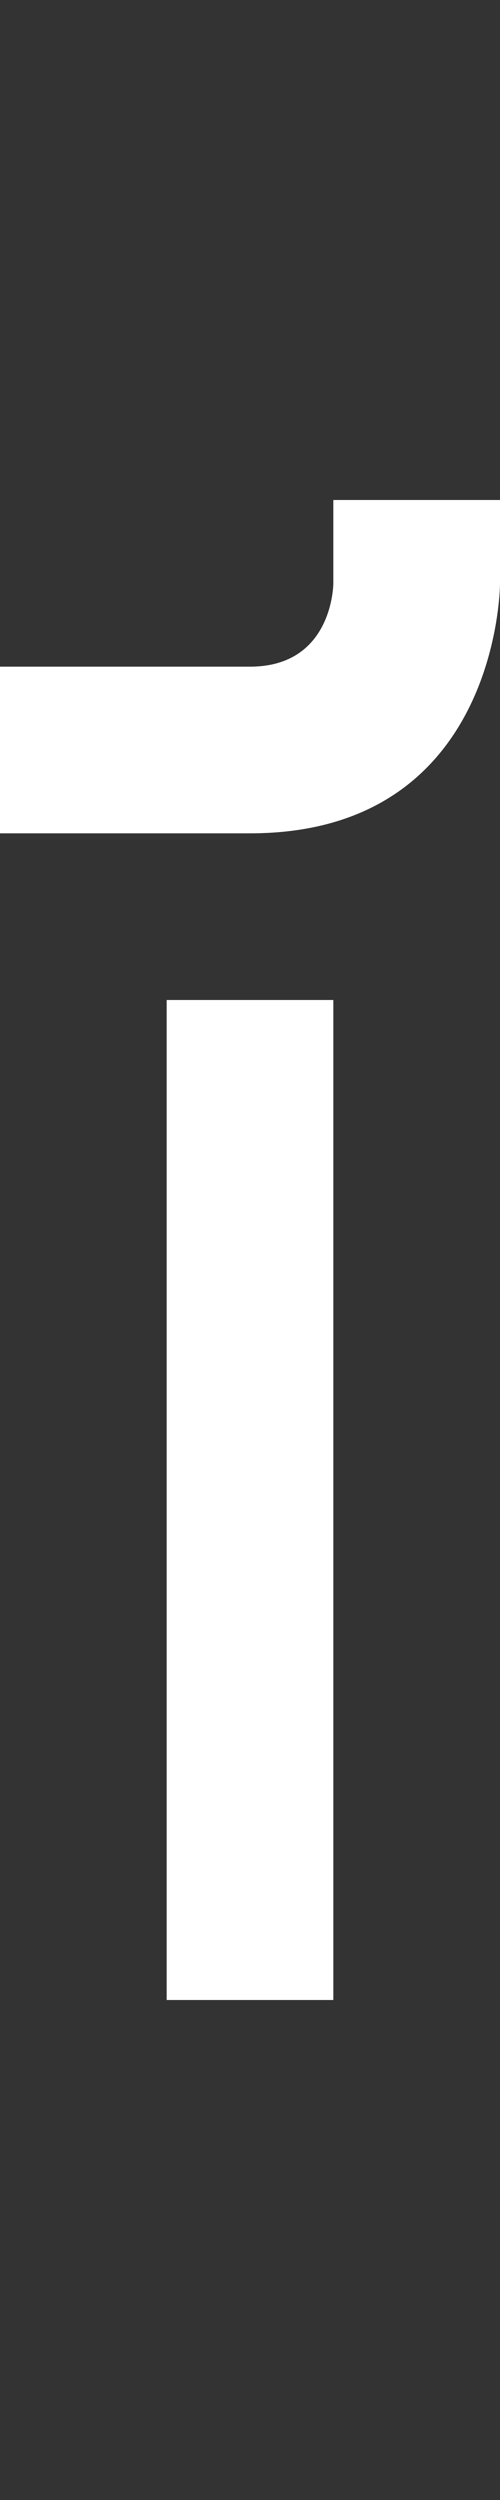 <svg width="3" height="15" viewBox="0 0 3 15" fill="none" xmlns="http://www.w3.org/2000/svg">
<rect x="0" y="0" width="3" height="15" fill="#333333" stroke="none"/>
<path d="M1 12V6H2V12H1Z" fill="white"/>
<path d="M0 4V5H1.5C3 5 3 3.5 3 3.5V3H2V3.5C2 3.5 2 4 1.5 4H0Z" fill="white"/>
</svg>
